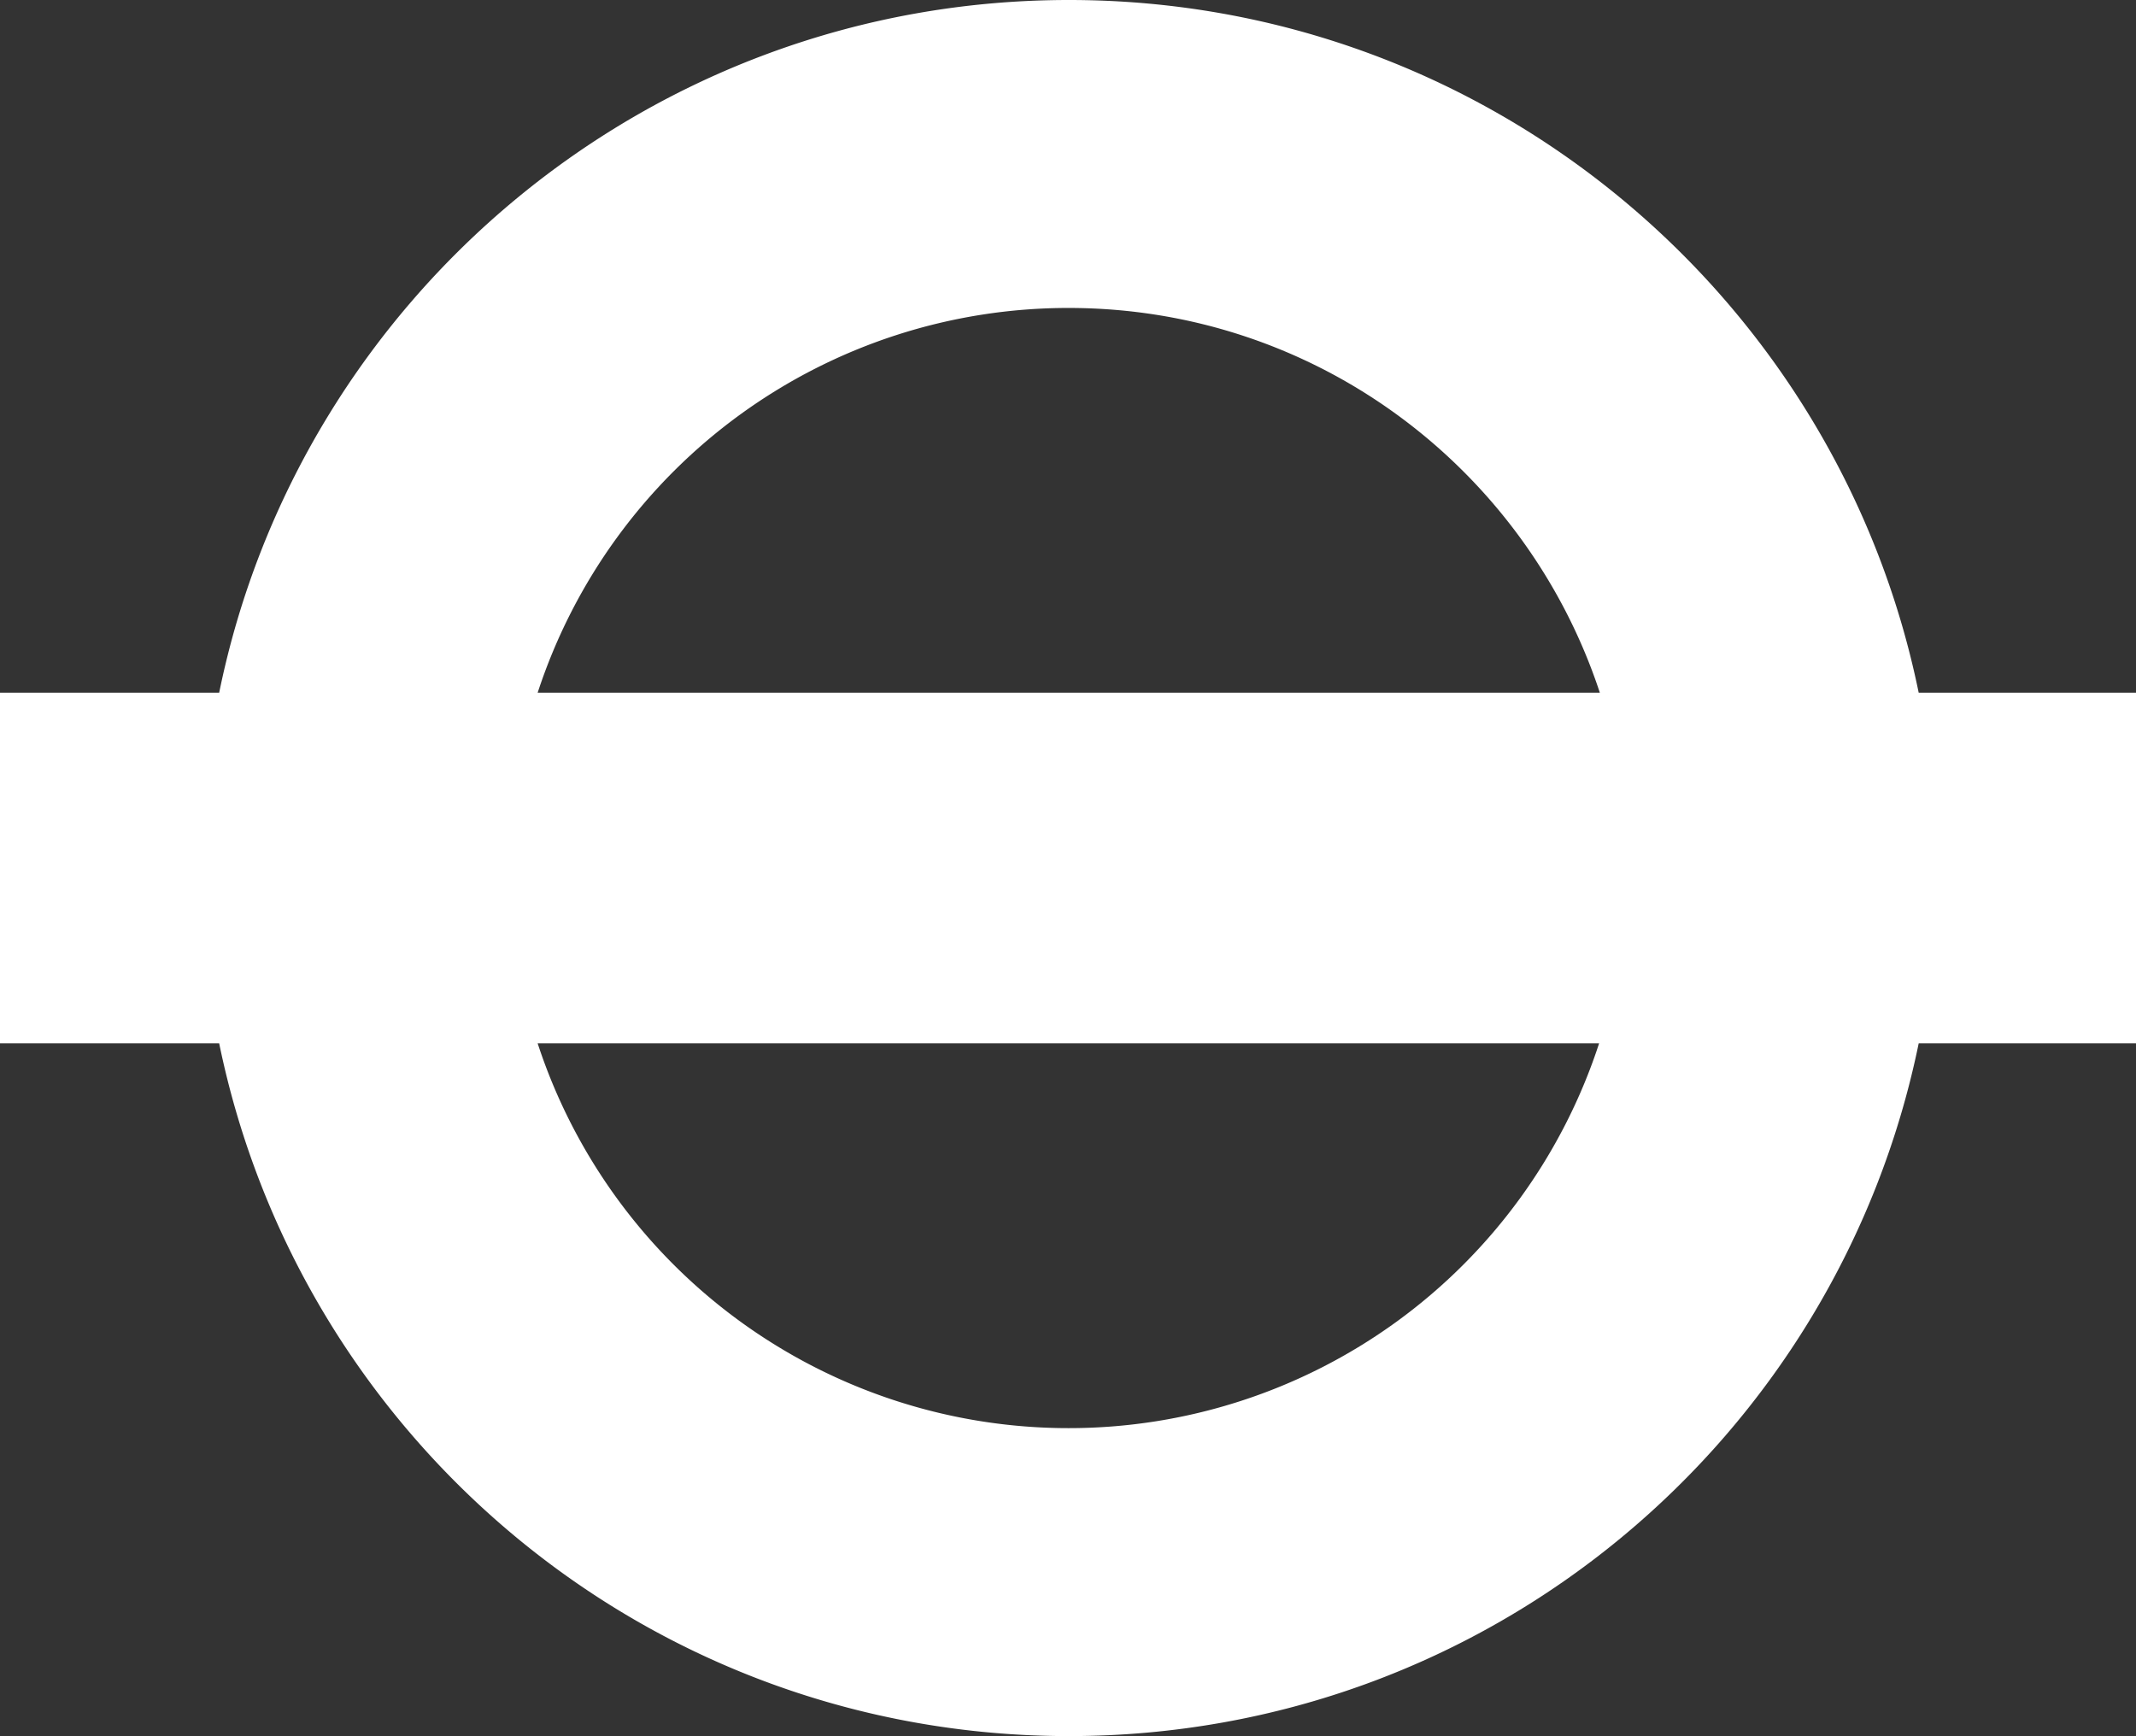 <svg id="Layer_1" data-name="Layer 1" xmlns="http://www.w3.org/2000/svg" width="570.1" height="463.4" viewBox="0 0 570.1 463.4"><rect x="0" y="0" width="570.1" height="463.4" fill="#333333" stroke="none"/><title>tfl</title><path d="M570,184.9H512.1C490.5,79.4,397.2,0,285.3,0S80,79.4,58.5,184.9H0v93.6H58.5C80.2,384.2,173.4,463.4,285.3,463.4s205.1-79.2,226.8-184.9h58V184.9ZM285.2,82.2c66.3,0,122.2,43.2,141.8,102.7H143.5A149,149,0,0,1,285.2,82.2Zm0,299A149.09,149.09,0,0,1,143.5,278.5H426.8A148.87,148.87,0,0,1,285.2,381.2Z" style="fill:#fff"/></svg>